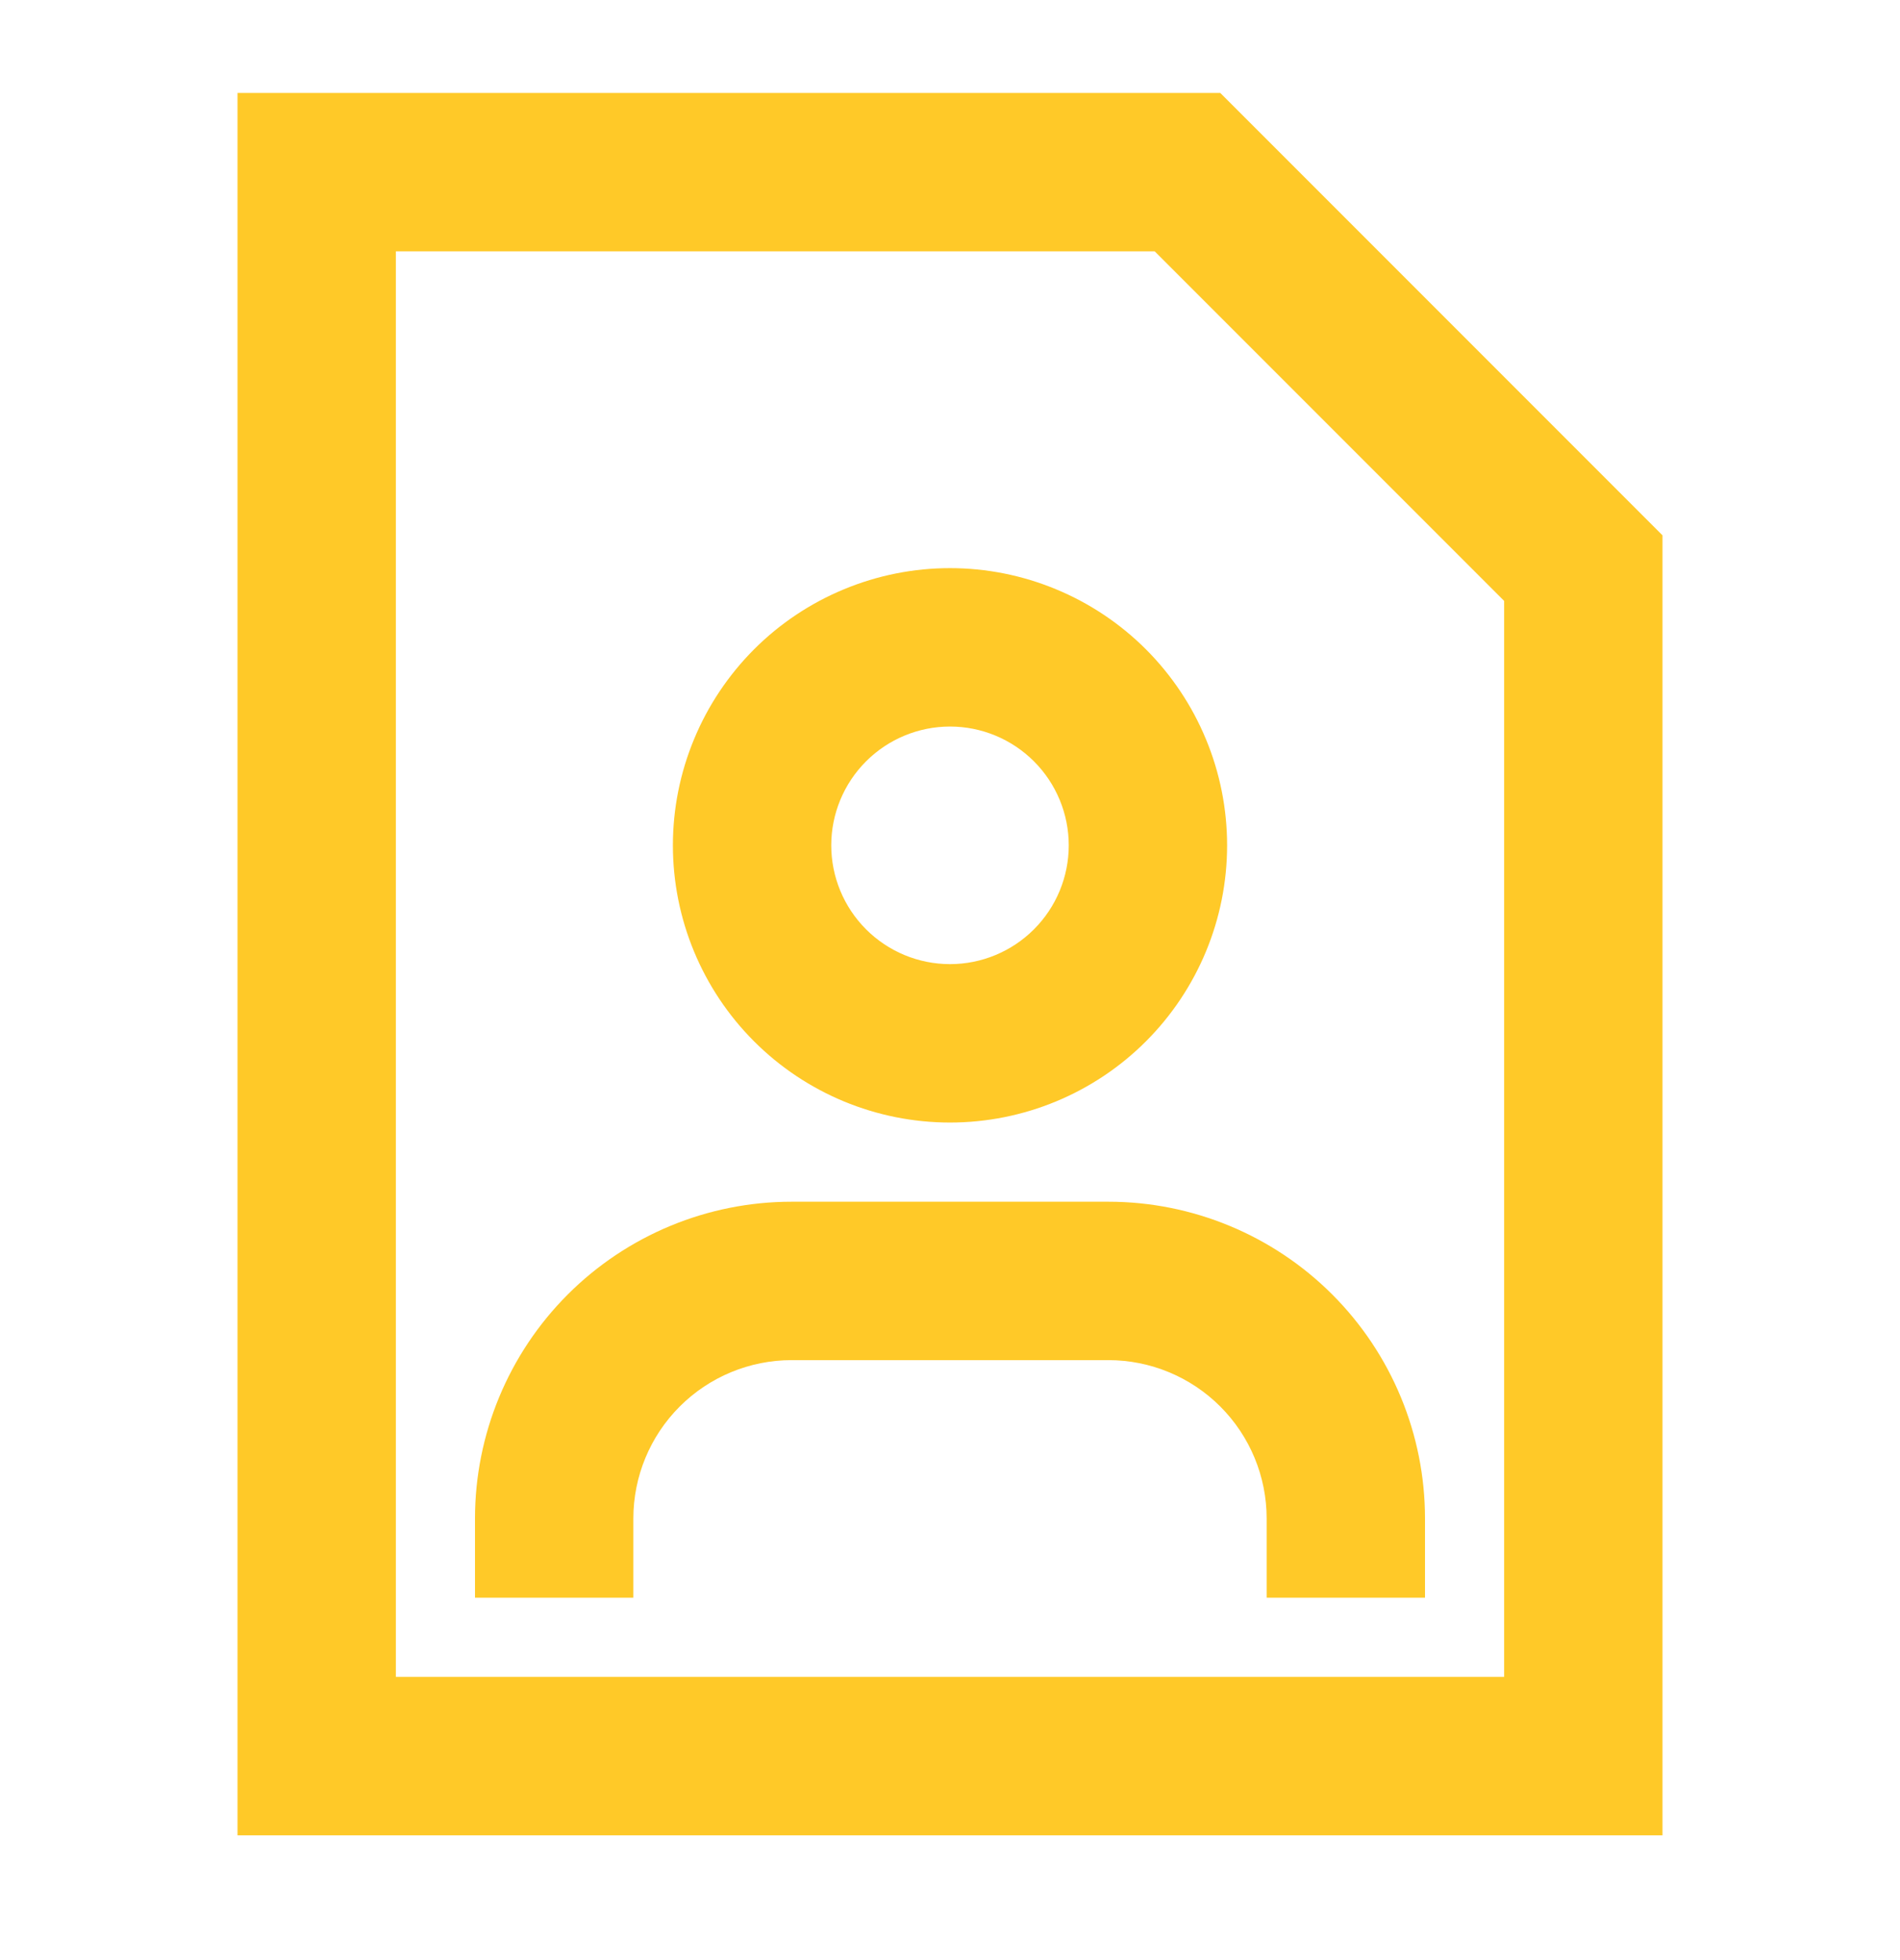 <svg width="32" height="33" viewBox="0 0 32 33" fill="none" xmlns="http://www.w3.org/2000/svg">
<path d="M4 1.565H20.552L28 9.013V30.899H4V1.565ZM6.667 4.232V28.232H25.333V10.117L19.448 4.232H6.667ZM16 12.232C15.47 12.232 14.961 12.443 14.586 12.818C14.211 13.193 14 13.702 14 14.232C14 14.762 14.211 15.271 14.586 15.646C14.961 16.021 15.47 16.232 16 16.232C16.53 16.232 17.039 16.021 17.414 15.646C17.789 15.271 18 14.762 18 14.232C18 13.702 17.789 13.193 17.414 12.818C17.039 12.443 16.53 12.232 16 12.232ZM11.333 14.232C11.333 13.619 11.454 13.012 11.689 12.446C11.923 11.88 12.267 11.366 12.7 10.932C13.133 10.499 13.648 10.155 14.214 9.921C14.78 9.686 15.387 9.565 16 9.565C16.613 9.565 17.22 9.686 17.786 9.921C18.352 10.155 18.866 10.499 19.3 10.932C19.733 11.366 20.077 11.88 20.311 12.446C20.546 13.012 20.667 13.619 20.667 14.232C20.667 15.47 20.175 16.657 19.3 17.532C18.425 18.407 17.238 18.899 16 18.899C14.762 18.899 13.575 18.407 12.7 17.532C11.825 16.657 11.333 15.47 11.333 14.232ZM8 25.565C8 24.151 8.562 22.794 9.562 21.794C10.562 20.794 11.919 20.232 13.333 20.232H18.667C20.081 20.232 21.438 20.794 22.438 21.794C23.438 22.794 24 24.151 24 25.565V26.899H21.333V25.565C21.333 24.858 21.052 24.18 20.552 23.68C20.052 23.18 19.374 22.899 18.667 22.899H13.333C12.626 22.899 11.948 23.18 11.448 23.68C10.948 24.18 10.667 24.858 10.667 25.565V26.899H8V25.565Z" fill="#FFC928"/>
</svg>
